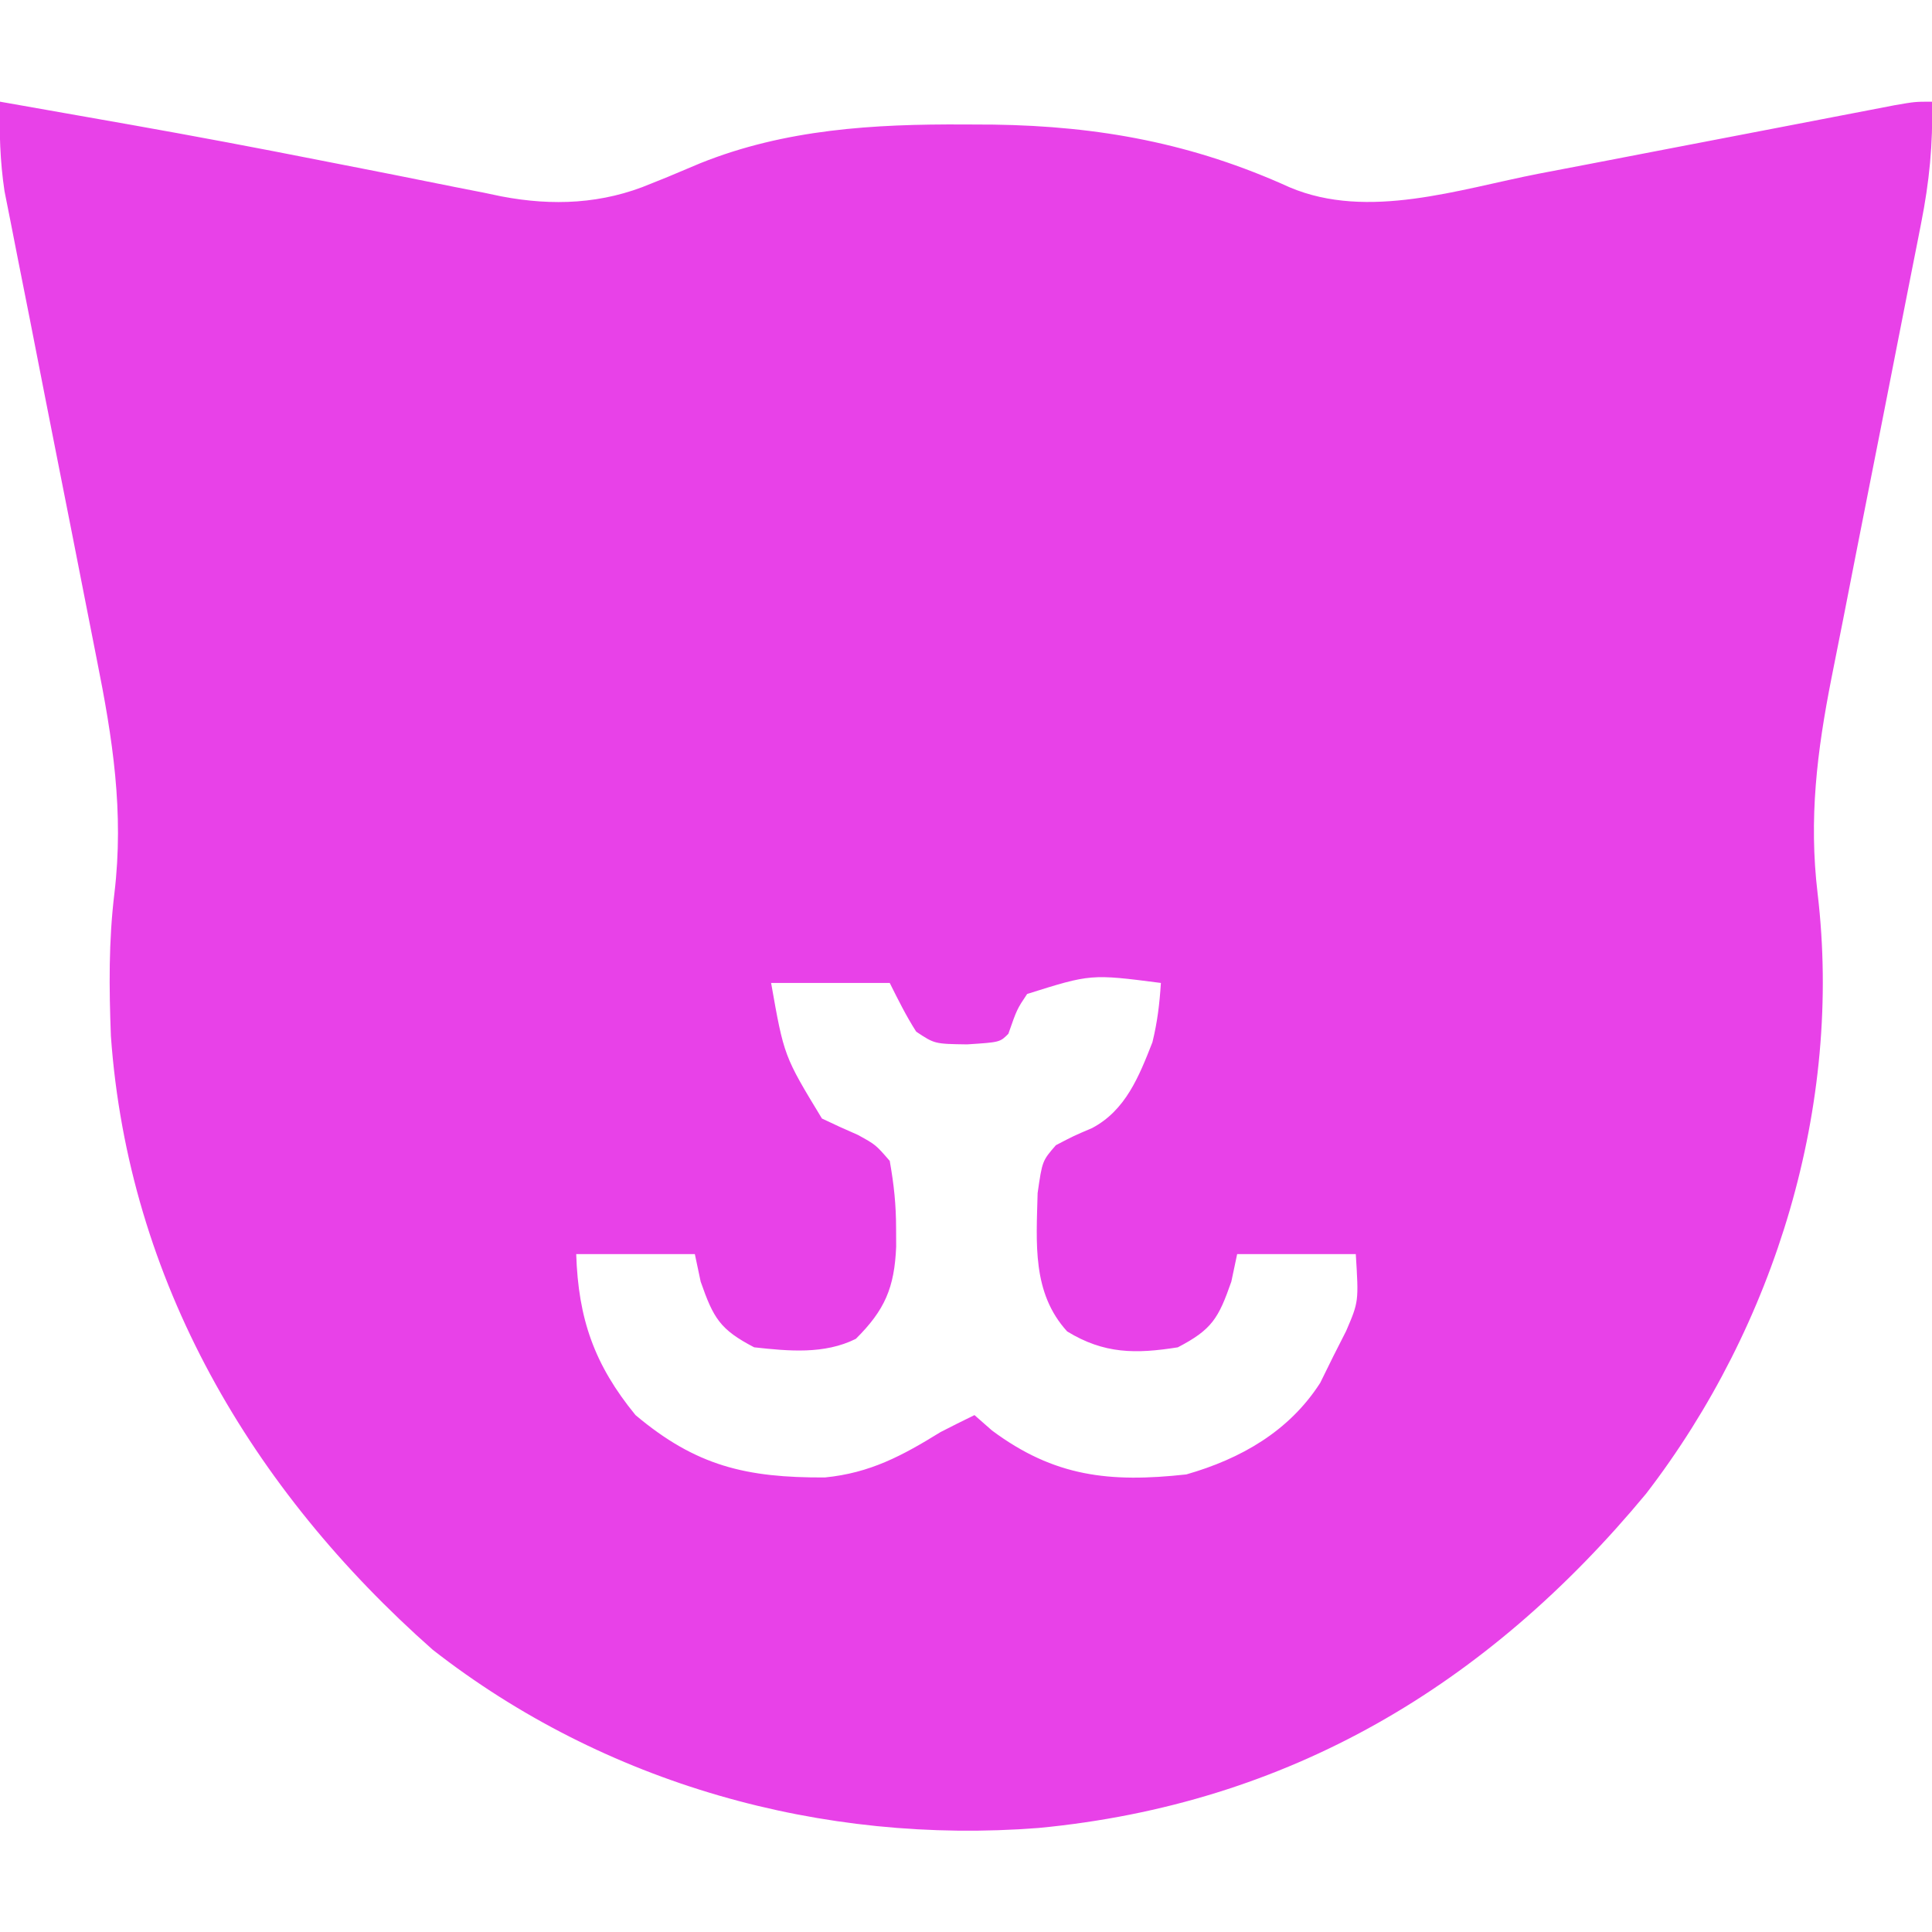 <?xml version="1.0" encoding="UTF-8"?>
<svg version="1.1" xmlns="http://www.w3.org/2000/svg" width="228" height="228">
<path d="M0 0 C3.897 0.684 7.792 1.373 11.688 2.062 C13.526 2.387 13.526 2.387 15.401 2.717 C22.889 4.046 30.357 5.45 37.816 6.926 C39.481 7.252 41.147 7.578 42.812 7.904 C45.269 8.385 47.724 8.87 50.178 9.368 C52.486 9.837 54.797 10.291 57.109 10.742 C57.789 10.885 58.468 11.027 59.168 11.174 C65.23 12.331 71.109 12.092 76.859 9.66 C77.822 9.272 77.822 9.272 78.805 8.877 C80.087 8.34 81.368 7.801 82.648 7.26 C92.675 3.235 103.11 2.632 113.812 2.688 C114.953 2.693 116.093 2.699 117.267 2.705 C129.754 2.884 140.784 4.924 152.198 10.106 C161.423 14.012 172.165 10.33 181.594 8.496 C183.531 8.125 185.469 7.755 187.407 7.384 C190.09 6.869 192.774 6.351 195.457 5.832 C200.186 4.919 204.917 4.01 209.648 3.104 C212.161 2.622 214.674 2.138 217.187 1.651 C218.316 1.434 219.444 1.217 220.607 0.994 C222.101 0.705 222.101 0.705 223.625 0.411 C226 0 226 0 228 0 C228.132 4.982 227.683 9.469 226.715 14.353 C226.578 15.052 226.442 15.75 226.301 16.47 C226.006 17.975 225.708 19.48 225.407 20.984 C224.93 23.372 224.462 25.761 223.996 28.151 C222.837 34.086 221.665 40.018 220.49 45.95 C219.496 50.968 218.508 55.988 217.531 61.009 C217.072 63.351 216.603 65.69 216.135 68.03 C214.427 76.699 213.448 84.593 214.5 93.438 C217.464 118.437 209.545 144.412 194.254 164.281 C175.505 186.897 152.088 200.911 122.566 203.723 C97.026 205.709 71.36 198.546 51.062 182.688 C29.688 163.798 15.143 139.157 13.086 110.258 C12.87 104.597 12.816 99.069 13.5 93.438 C14.648 83.795 13.296 75.169 11.407 65.743 C10.929 63.356 10.461 60.967 9.996 58.577 C9.007 53.508 8.004 48.441 7 43.375 C5.836 37.492 4.678 31.609 3.531 25.723 C3.071 23.378 2.603 21.035 2.135 18.692 C1.851 17.246 1.568 15.8 1.285 14.353 C1.036 13.099 0.788 11.845 0.531 10.553 C-0.003 6.979 -0.095 3.608 0 0 Z M91 104 C92.524 112.631 92.524 112.631 97 120 C98.403 120.675 99.821 121.319 101.25 121.938 C103.344 123.09 103.344 123.09 105 125 C105.503 127.83 105.749 130.166 105.75 133 C105.753 133.701 105.756 134.402 105.759 135.125 C105.555 139.968 104.423 142.603 101 146 C97.29 147.855 93.05 147.446 89 147 C84.961 144.896 84.198 143.567 82.688 139.25 C82.461 138.178 82.234 137.105 82 136 C77.38 136 72.76 136 68 136 C68.246 143.627 70.124 149.044 75 155 C82.16 161.025 88.075 162.398 97.34 162.359 C102.691 161.834 106.495 159.784 111 157 C112.327 156.321 113.658 155.65 115 155 C115.681 155.598 116.361 156.196 117.062 156.812 C124.406 162.281 130.955 162.997 140 162 C146.43 160.162 152.132 156.91 155.801 151.195 C156.549 149.676 156.549 149.676 157.312 148.125 C157.824 147.117 158.336 146.109 158.863 145.07 C160.347 141.608 160.347 141.608 160 136 C155.38 136 150.76 136 146 136 C145.773 137.072 145.546 138.145 145.312 139.25 C143.802 143.567 143.039 144.896 139 147 C134.024 147.794 130.285 147.787 125.938 145.125 C121.771 140.556 122.308 134.684 122.453 128.789 C123 125 123 125 124.609 123.148 C126.688 122.062 126.688 122.062 128.891 121.121 C132.841 119.022 134.42 115.032 136 111 C136.588 108.601 136.842 106.477 137 104 C128.733 102.935 128.733 102.935 121.215 105.301 C120.013 107.101 120.013 107.101 119 110 C118 111 118 111 114.125 111.25 C110.293 111.195 110.293 111.195 108.125 109.75 C106.945 107.915 105.976 105.951 105 104 C100.38 104 95.76 104 91 104 Z " fill="#E841E8" transform="translate(0,12)"/>
</svg>
